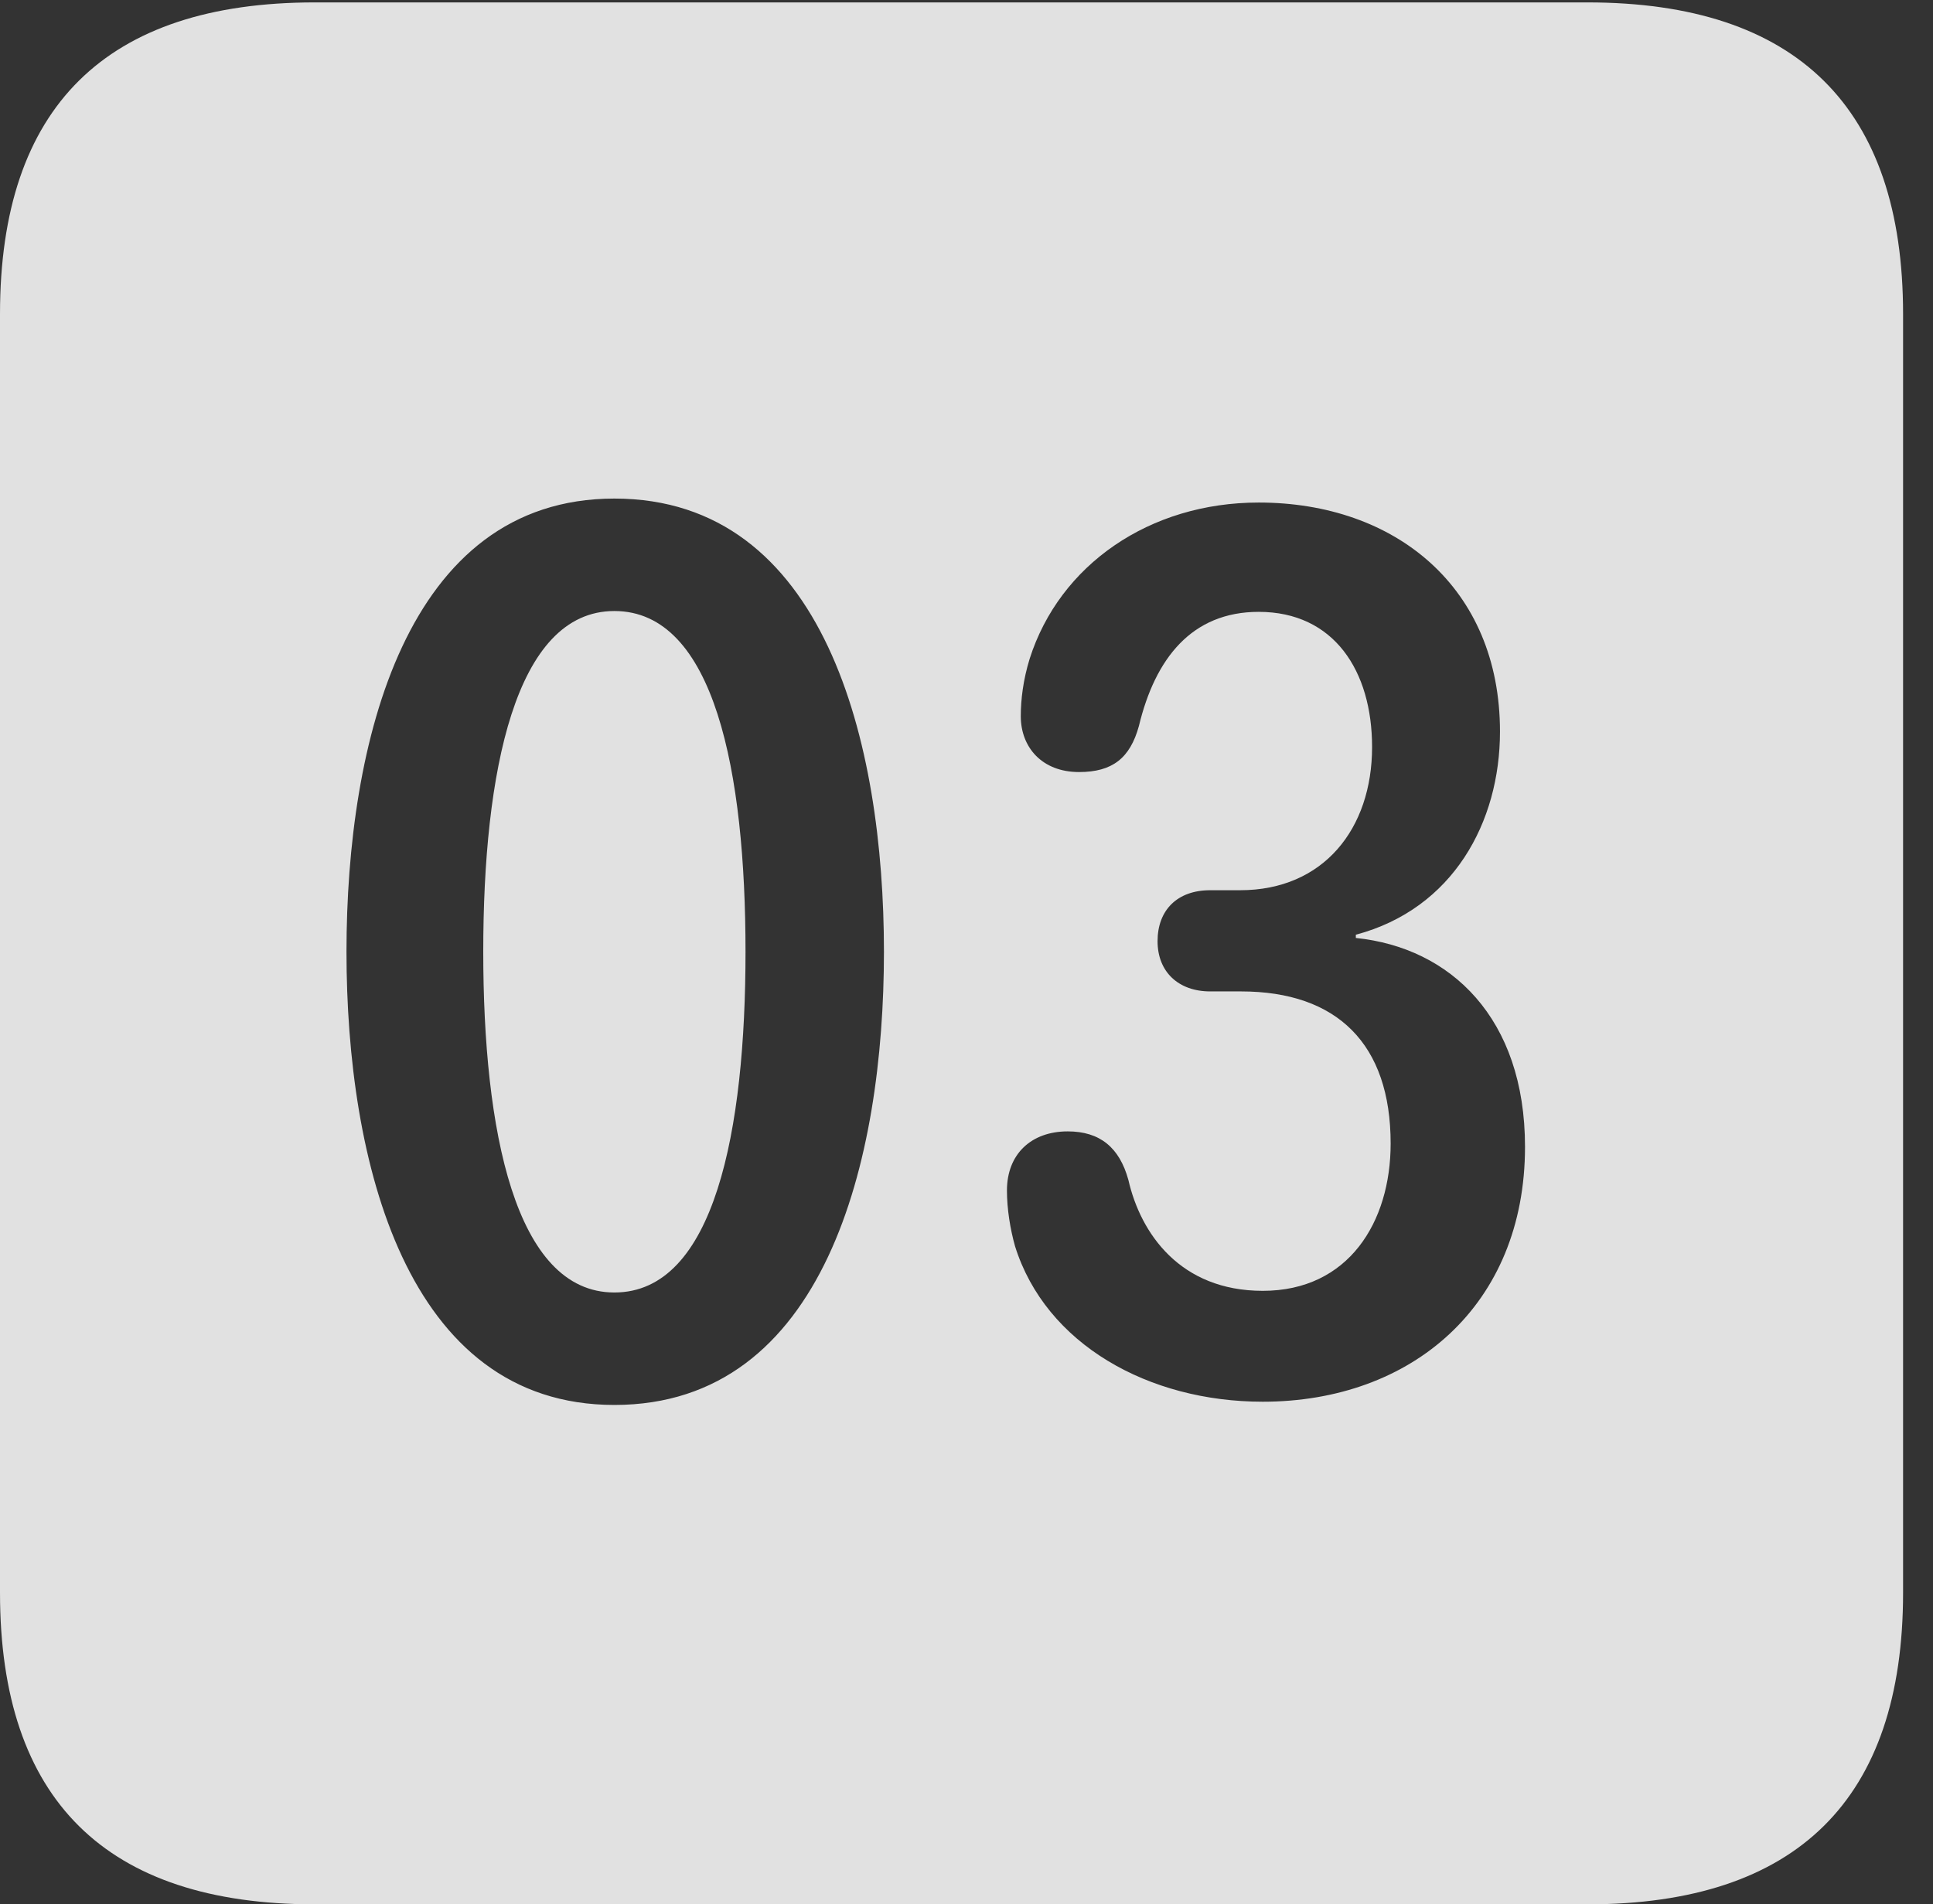 <?xml version="1.0" encoding="UTF-8"?>
<!--Generator: Apple Native CoreSVG 232.5-->
<!DOCTYPE svg
PUBLIC "-//W3C//DTD SVG 1.1//EN"
       "http://www.w3.org/Graphics/SVG/1.1/DTD/svg11.dtd">
<svg version="1.1" xmlns="http://www.w3.org/2000/svg" xmlns:xlink="http://www.w3.org/1999/xlink" width="23.32" height="22.979">
 <rect width="100%" height="100%" fill="#333333" stroke="none"/>
 <g>
  <rect height="22.979" opacity="0" width="23.32" x="0" y="0"/>
  <path d="M22.959 3.789L22.959 19.219C22.959 21.709 21.68 22.979 19.15 22.979L3.799 22.979C1.279 22.979 0 21.719 0 19.219L0 3.789C0 1.289 1.279 0.029 3.799 0.029L19.15 0.029C21.68 0.029 22.959 1.299 22.959 3.789ZM4.18 11.484C4.18 14.004 4.893 16.953 7.412 16.953C9.951 16.953 10.664 14.004 10.664 11.484C10.664 8.965 9.951 6.016 7.412 6.016C4.893 6.016 4.18 8.965 4.18 11.484ZM12.422 7.949C12.344 8.203 12.315 8.438 12.315 8.643C12.315 9.014 12.568 9.316 13.018 9.316C13.418 9.316 13.633 9.15 13.74 8.76C13.935 7.949 14.375 7.383 15.185 7.383C16.094 7.383 16.553 8.096 16.553 9.014C16.553 10 15.967 10.742 14.961 10.742L14.6 10.742C14.199 10.742 13.965 10.986 13.965 11.357C13.965 11.729 14.219 11.963 14.6 11.963L14.971 11.963C16.133 11.963 16.777 12.598 16.777 13.799C16.777 14.746 16.27 15.576 15.234 15.576C14.238 15.576 13.76 14.883 13.613 14.238C13.506 13.848 13.271 13.652 12.881 13.652C12.441 13.652 12.148 13.926 12.148 14.365C12.148 14.59 12.188 14.834 12.246 15.039C12.617 16.221 13.857 16.914 15.234 16.914C17.031 16.914 18.398 15.752 18.398 13.838C18.398 12.285 17.5 11.435 16.357 11.318L16.357 11.279C17.529 10.967 18.096 9.922 18.096 8.828C18.096 7.09 16.836 6.064 15.185 6.064C13.867 6.064 12.783 6.816 12.422 7.949ZM8.994 11.484C8.994 13.633 8.623 15.596 7.412 15.596C6.211 15.596 5.83 13.633 5.83 11.484C5.83 9.326 6.211 7.373 7.412 7.373C8.623 7.373 8.994 9.326 8.994 11.484Z" fill="#ffffff" fill-opacity="0.85"/>
 </g>
</svg>
